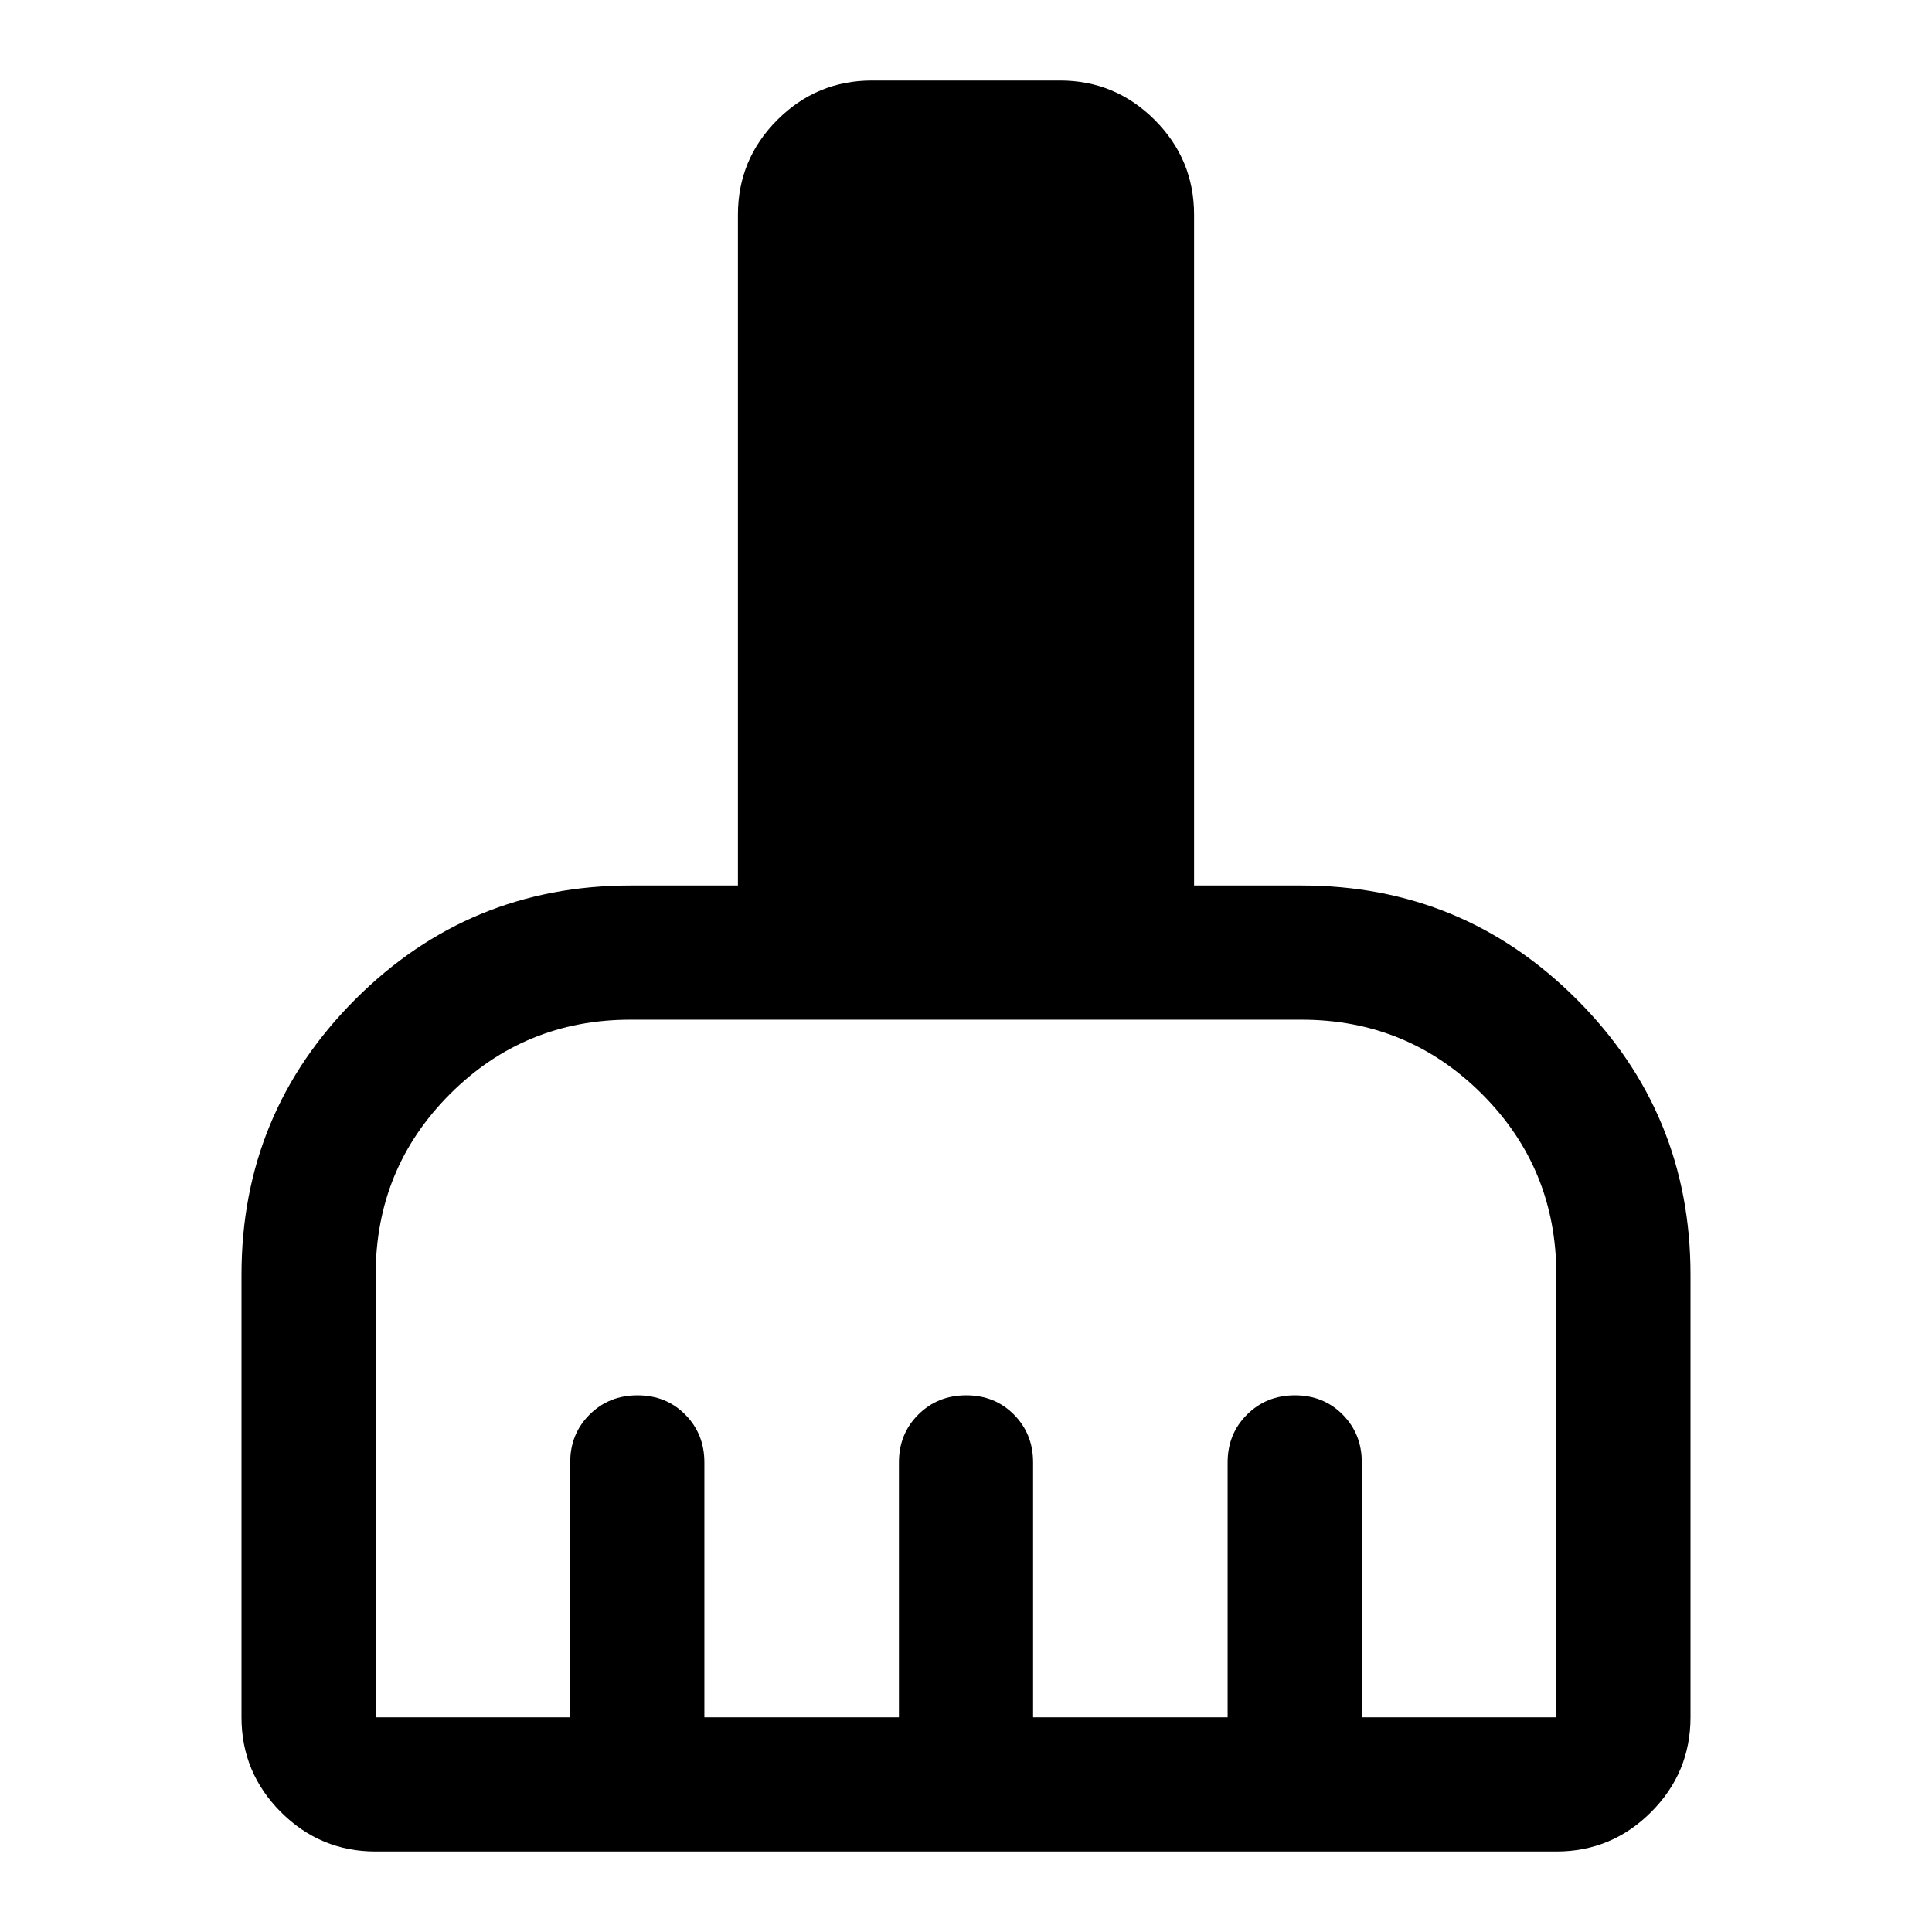 <svg xmlns="http://www.w3.org/2000/svg" height="40" viewBox="0 -960 960 960" width="40"><path d="M186.67-40q-27.5 0-47.09-19.58Q120-79.17 120-106.67v-220q0-80.23 56.55-136.78T313.33-520h53.34v-333.33q0-27.5 19.58-47.09Q405.83-920 433.33-920h93.34q27.5 0 47.08 19.58 19.58 19.59 19.58 47.09V-520h53.34q80.23 0 136.78 56.55T840-326.67v220q0 27.5-19.58 47.09Q800.83-40 773.33-40H186.67Zm0-66.67h96.66v-126.66q0-14.17 9.62-23.75 9.62-9.59 23.83-9.59 14.22 0 23.72 9.59 9.5 9.58 9.5 23.75v126.66h96.67v-126.66q0-14.17 9.61-23.75 9.62-9.59 23.84-9.59 14.21 0 23.71 9.59 9.5 9.58 9.5 23.75v126.66H610v-126.66q0-14.17 9.62-23.75 9.61-9.59 23.83-9.59 14.22 0 23.72 9.59 9.5 9.58 9.5 23.75v126.66h96.66v-220q0-52.77-36.94-89.72-36.95-36.94-89.72-36.94H313.33q-52.77 0-89.72 36.94-36.94 36.95-36.94 89.72v220Z"/></svg>